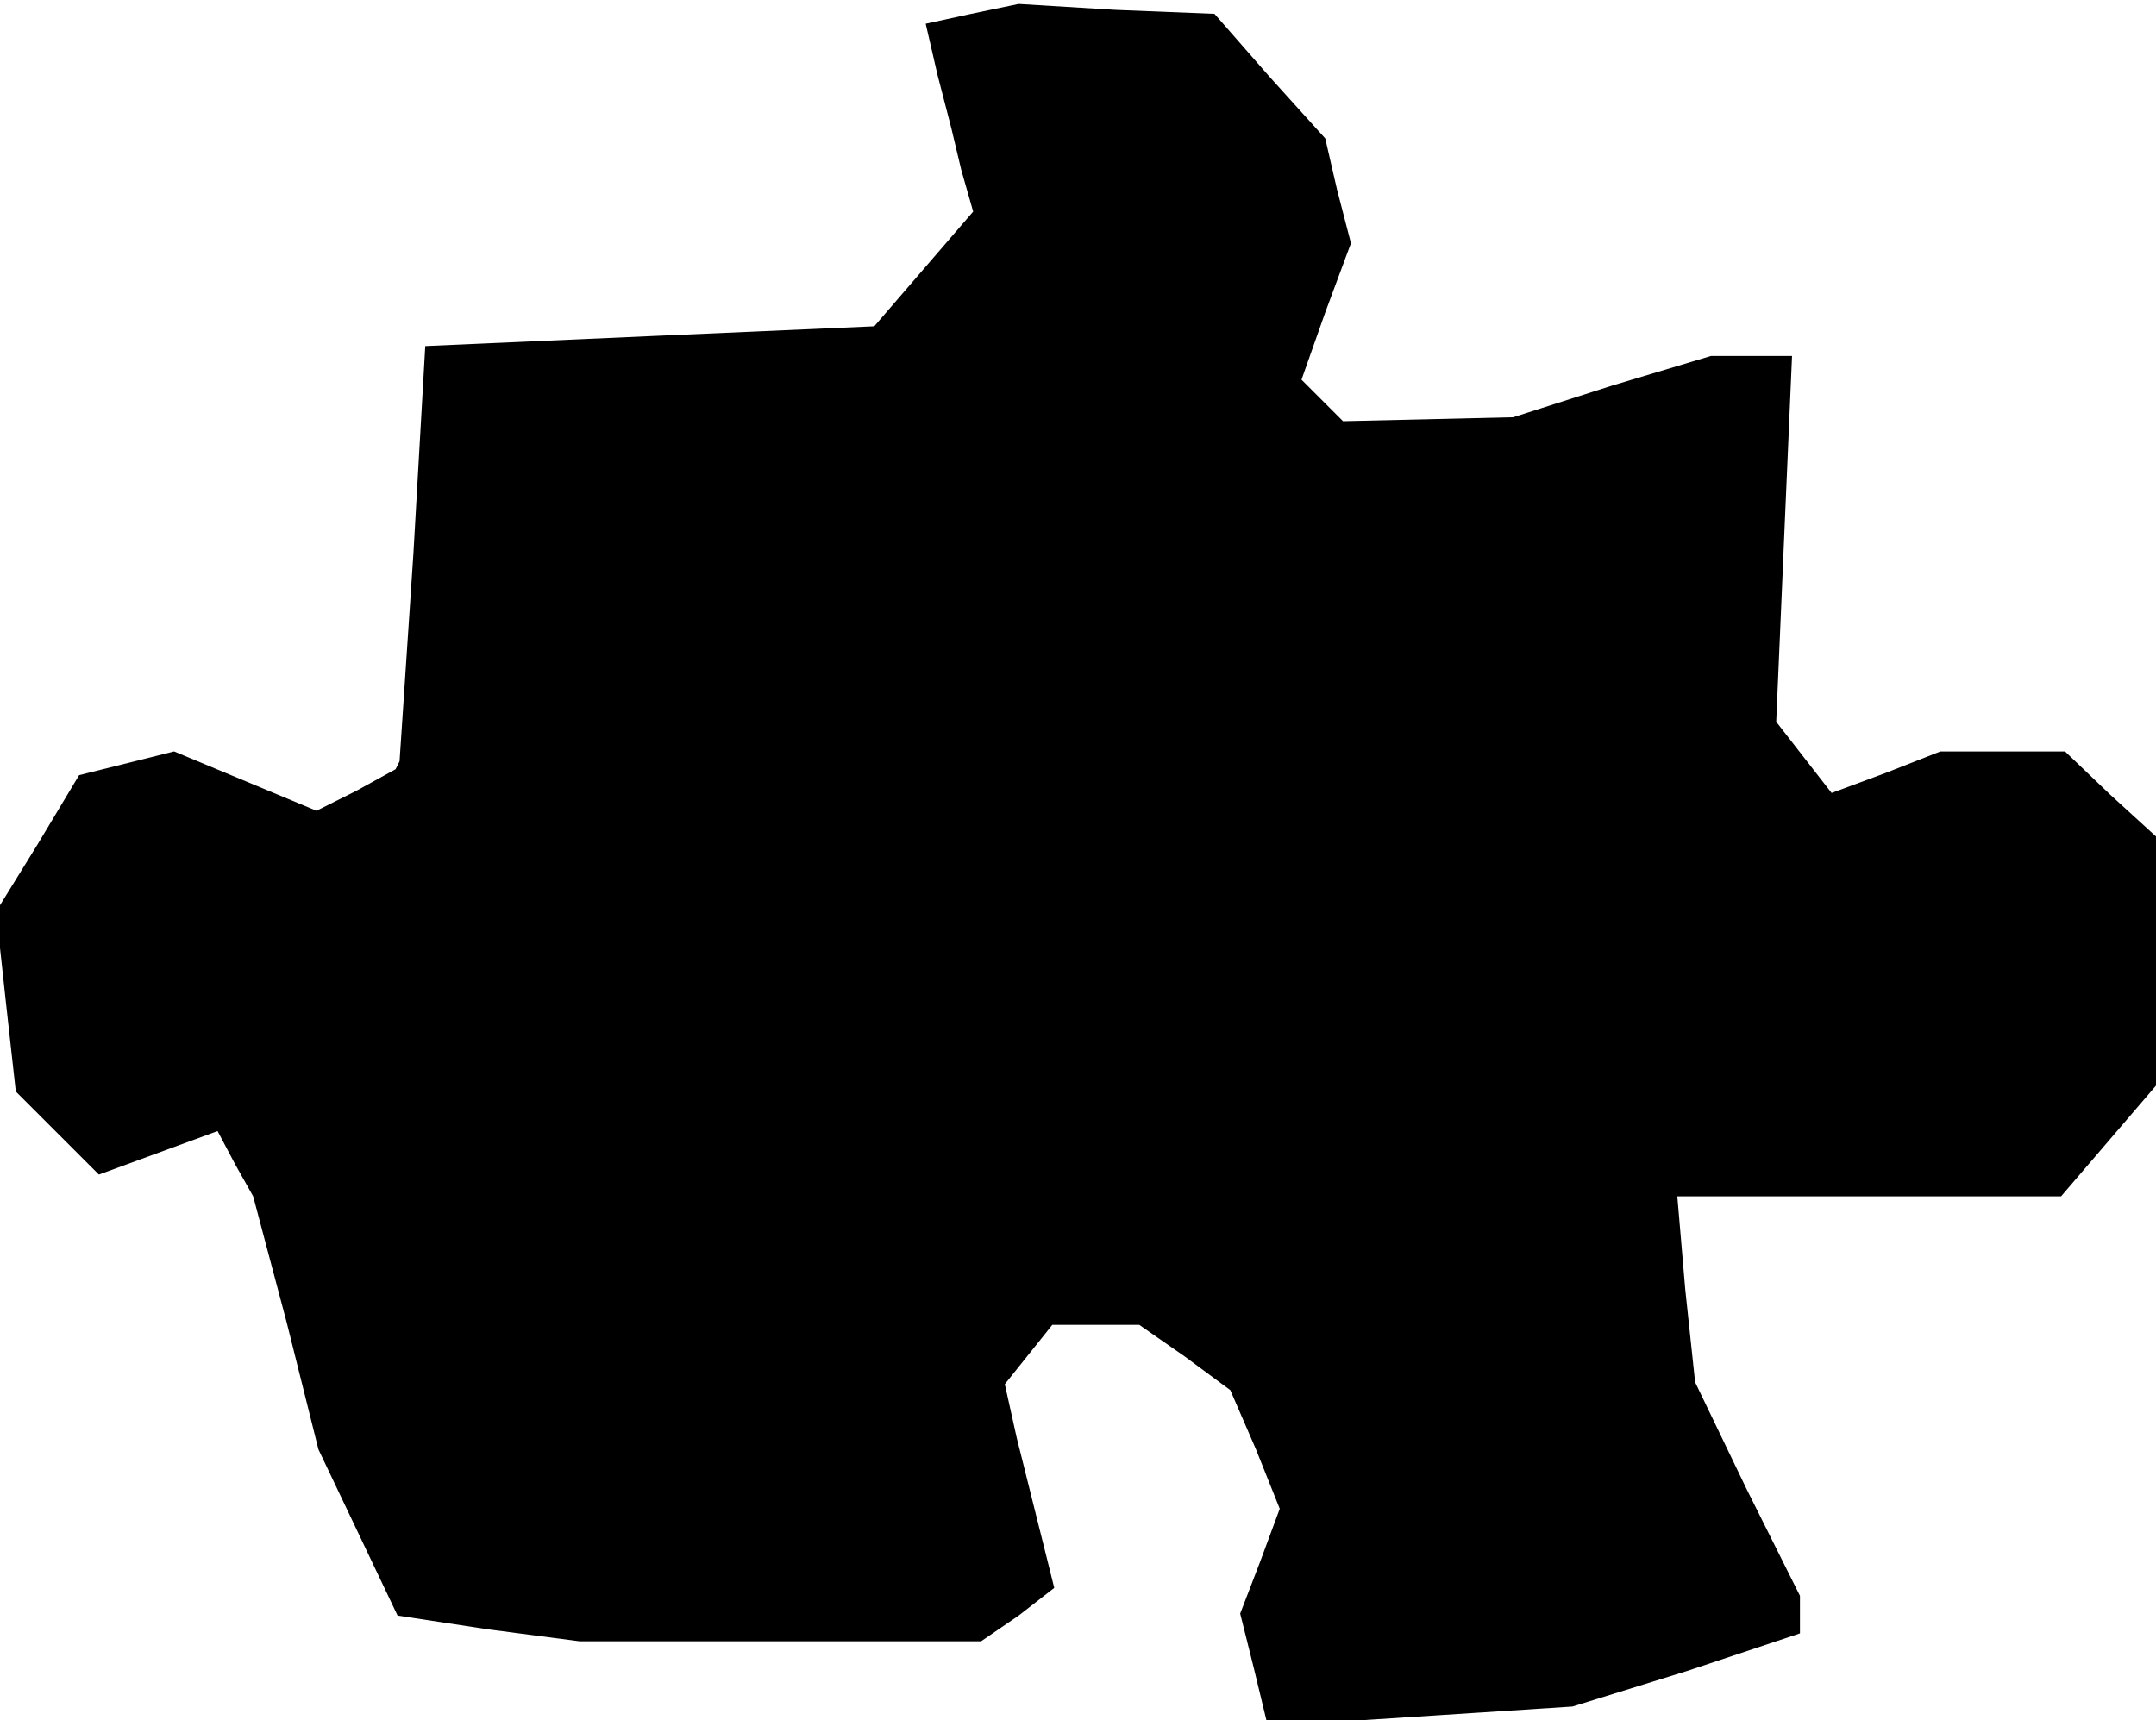 <?xml version="1.0" standalone="no"?>
<!DOCTYPE svg PUBLIC "-//W3C//DTD SVG 20010904//EN"
 "http://www.w3.org/TR/2001/REC-SVG-20010904/DTD/svg10.dtd">
<svg version="1.0" xmlns="http://www.w3.org/2000/svg"
 width="109pt" height="87pt" viewBox="0 0 109 87"
 preserveAspectRatio="xMidYMid meet">
<g transform="translate(0,87) scale(0.1,-0.1)"
fill="#000000" stroke="none">
<path d="M491 863 l-23 -5 6 -26 7 -27 5 -21 6 -21 -25 -29 -25 -29 -114 -5
-113 -5 -6 -105 -7 -105 -1 -2 -1 -2 -20 -11 -20 -10 -36 15 -36 15 -24 -6
-24 -6 -21 -35 -21 -34 5 -46 5 -45 21 -21 21 -21 30 11 30 11 9 -17 9 -16 17
-64 16 -64 20 -42 20 -42 46 -7 46 -6 101 0 102 0 19 13 18 14 -6 24 -6 24 -7
28 -6 27 12 15 12 15 22 0 22 0 23 -16 23 -17 13 -30 12 -30 -10 -27 -10 -26
7 -28 7 -29 77 5 77 5 58 18 57 19 0 9 0 10 -27 54 -26 54 -5 47 -4 47 97 0
97 0 24 28 24 28 0 63 0 63 -23 21 -23 22 -31 0 -32 0 -28 -11 -27 -10 -14 18
-14 18 4 93 4 92 -21 0 -20 0 -50 -15 -50 -16 -43 -1 -43 -1 -11 11 -10 10 12
34 13 35 -7 27 -6 26 -28 31 -28 32 -50 2 -49 3 -24 -5z"/>
</g>
</svg>
